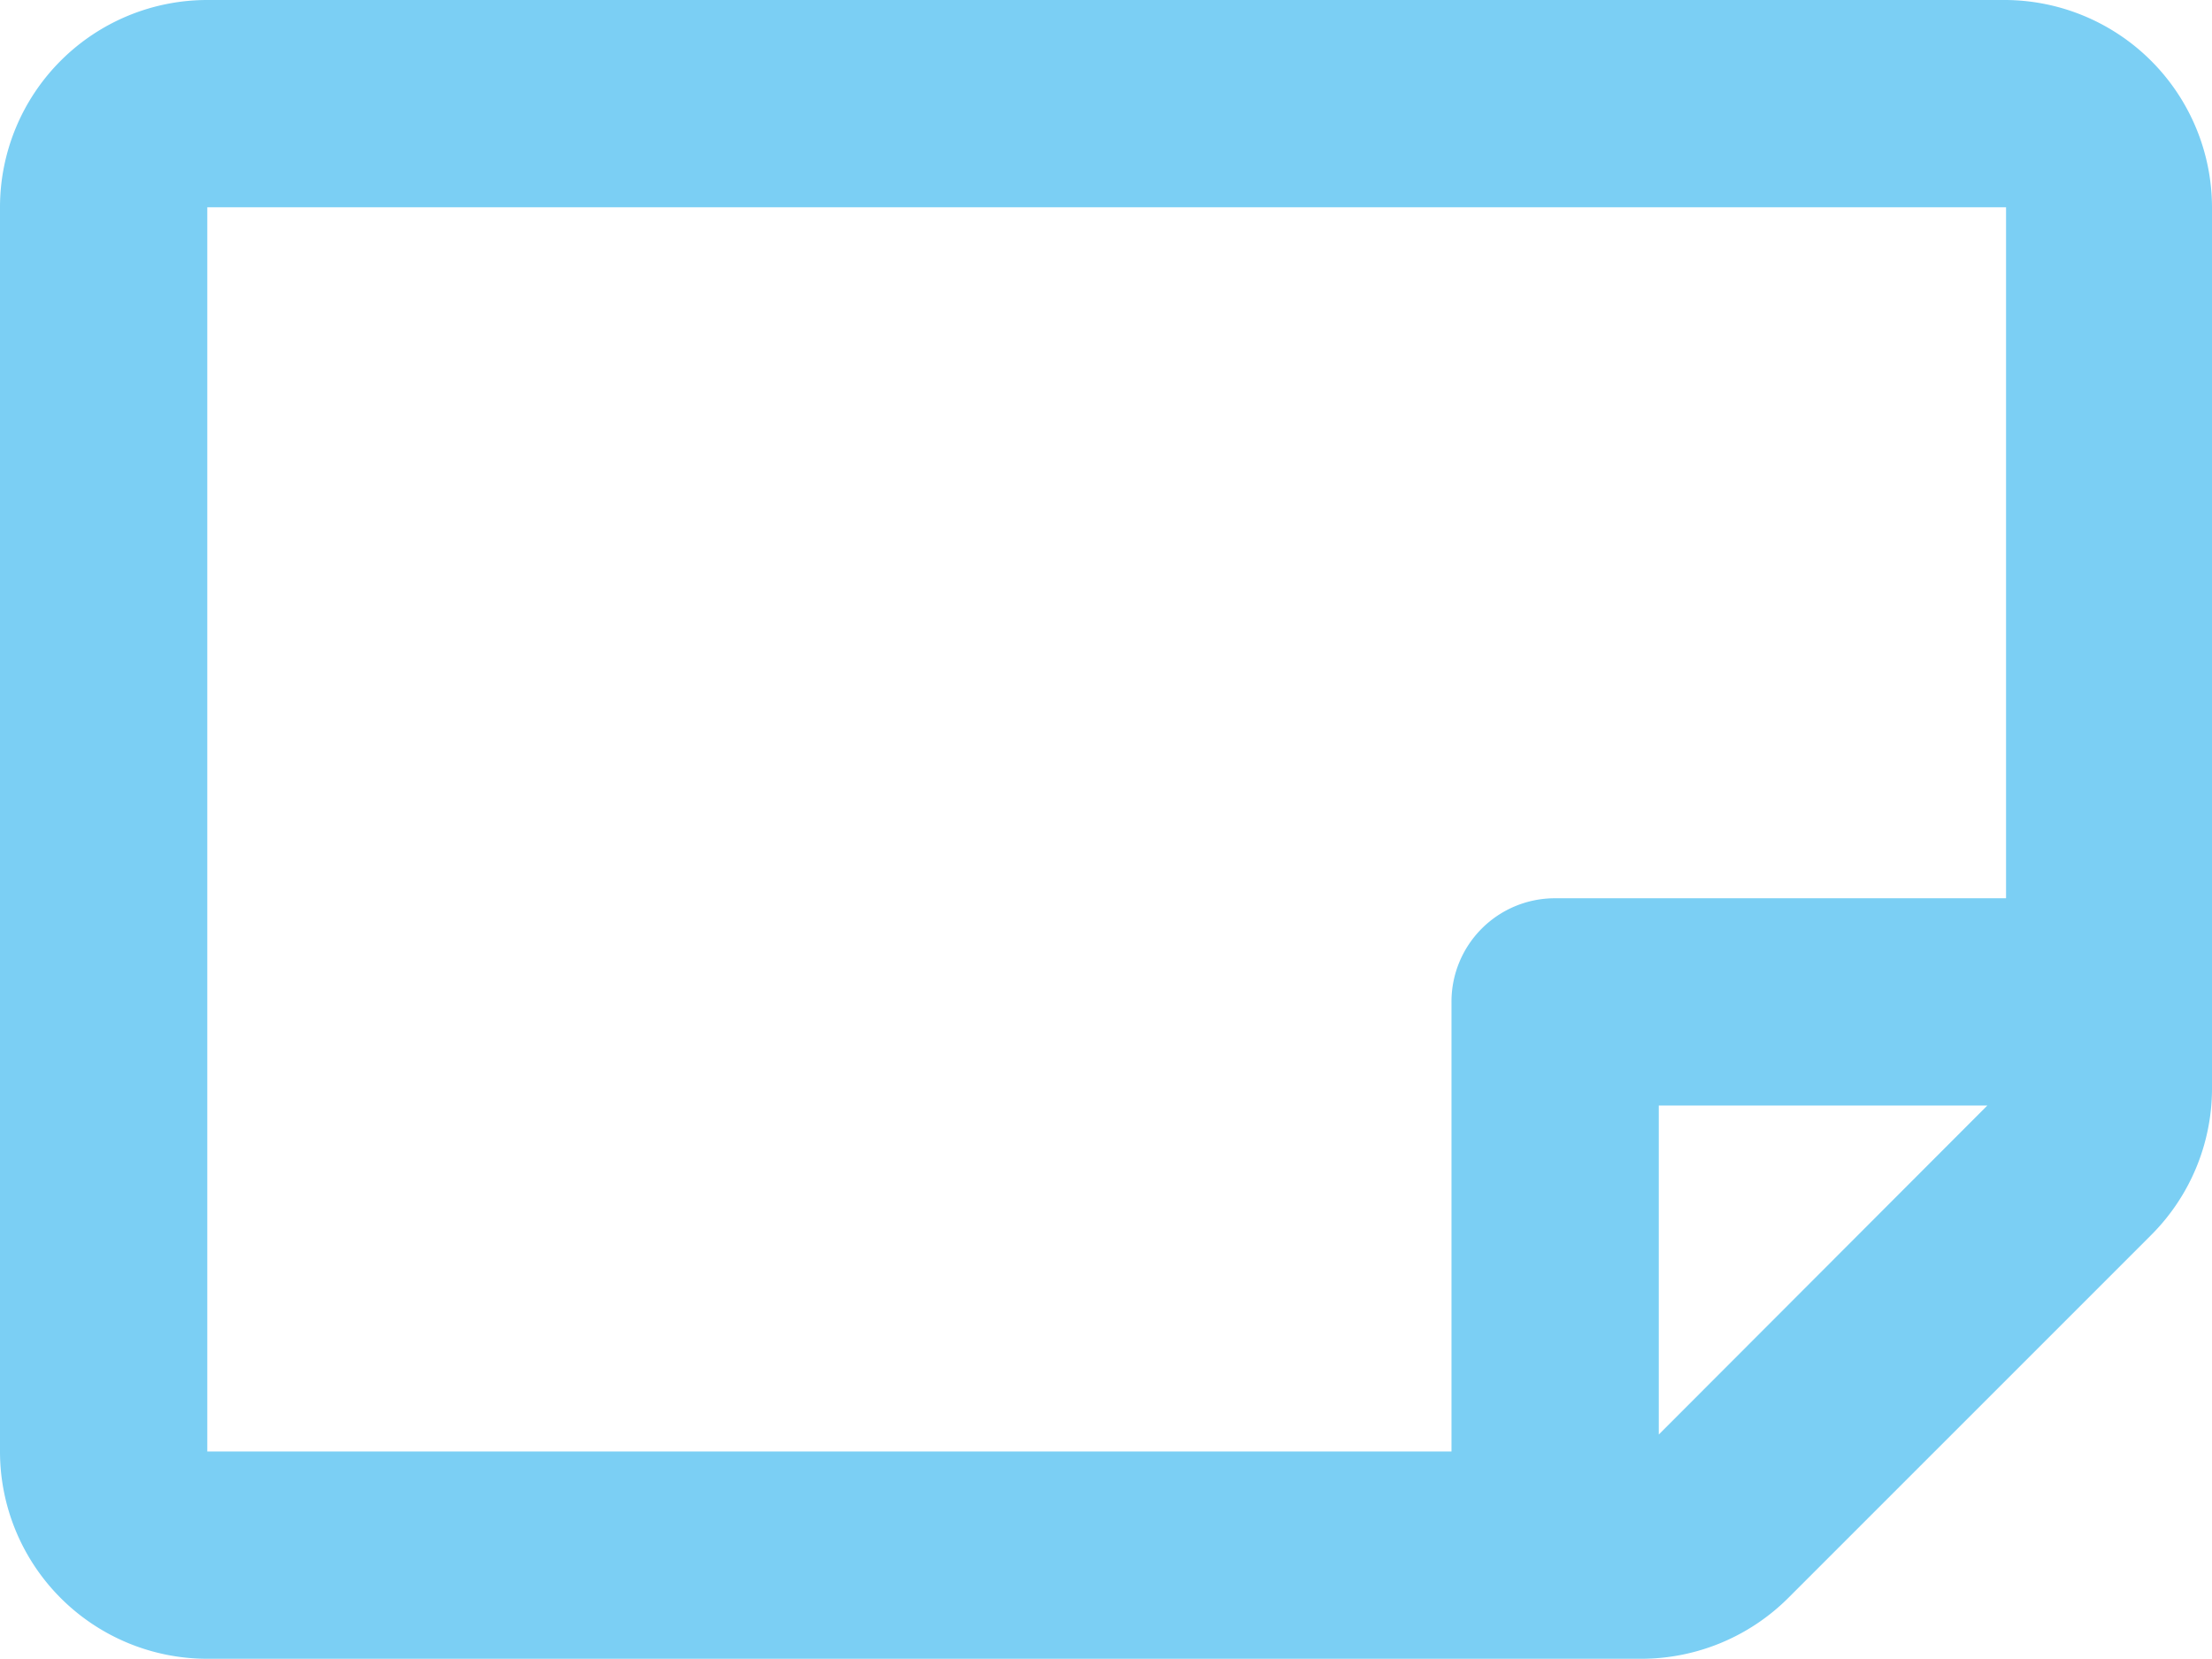 <svg xmlns="http://www.w3.org/2000/svg" viewBox="0 0 49.62 37.21"><defs><style>.cls-1{fill:#7bcff4;}</style></defs><title>nuevos</title><g id="Layer_2" data-name="Layer 2"><g id="Layer_1-2" data-name="Layer 1"><path class="cls-1" d="M40.12,35.84l8.13-8.13a4.65,4.65,0,0,0,1.37-3.28V4.65A4.66,4.66,0,0,0,45,0H4.65A4.65,4.65,0,0,0,0,4.65V32.56a4.65,4.65,0,0,0,4.65,4.65H36.83A4.67,4.67,0,0,0,40.12,35.84Zm-2.91-3.66V24.8h7.37ZM4.65,4.65H45v15.5H34.88a2.32,2.32,0,0,0-2.32,2.33V32.56H4.65Z"/></g></g></svg>